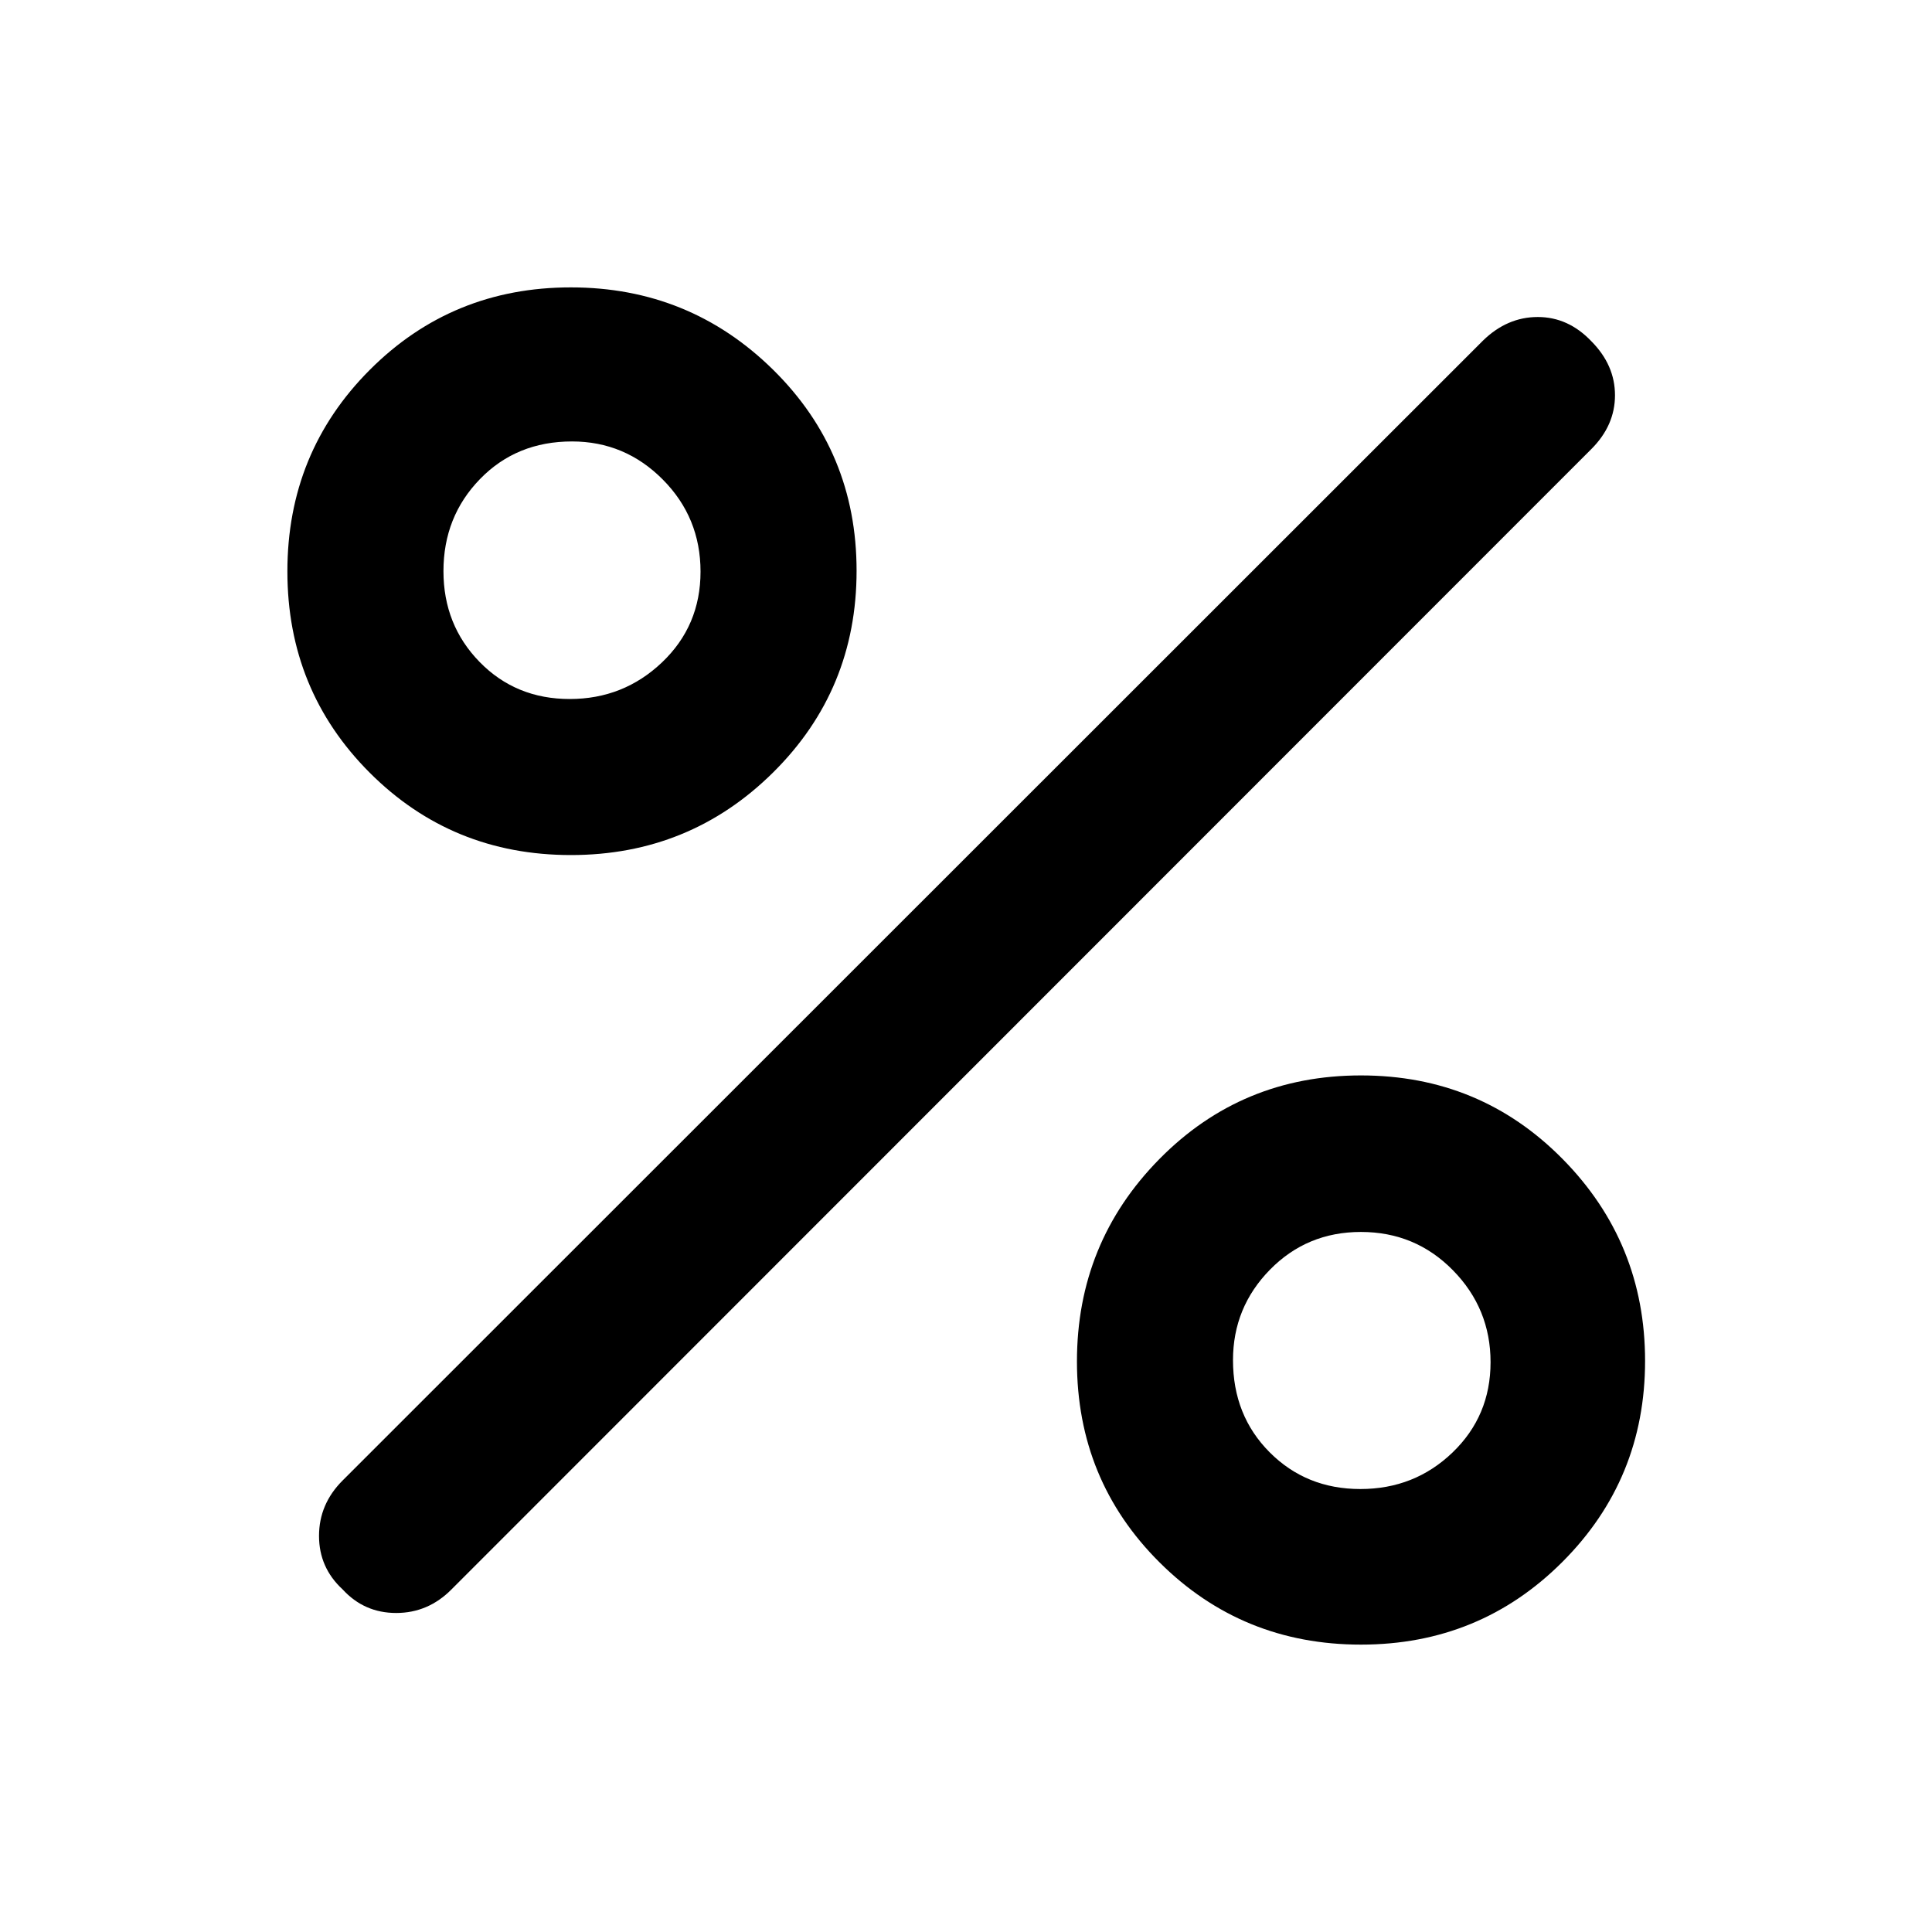 <svg xmlns="http://www.w3.org/2000/svg" height="48" viewBox="0 -960 960 960" width="48"><path d="M283.67-535.13q-59.06 0-99.96-40.92-40.91-40.93-40.91-100.03t40.92-100.11q40.92-41.01 99.93-41.01 58.91 0 100.45 40.87 41.53 40.88 41.53 99.91 0 59.16-41.45 100.22-41.44 41.07-100.51 41.07Zm-.57-77.54q26.71 0 45.85-18.2t19.14-45.09q0-26.9-18.78-45.79-18.78-18.9-45.09-18.9-27.57 0-45.72 18.7-18.15 18.69-18.15 45.73 0 26.77 17.98 45.16 17.98 18.39 44.77 18.39ZM676.25-142.8q-59.03 0-100.07-40.86-41.05-40.85-41.05-99.84t40.95-100.56q40.95-41.57 100.17-41.57 59.23 0 100.21 41.54 40.97 41.55 40.97 100.32 0 58.77-41.07 99.87t-100.11 41.1Zm-.29-77.31q26.9 0 45.79-18.15 18.9-18.16 18.9-44.88 0-26.64-18.7-45.68-18.69-19.03-45.73-19.03-26.77 0-45.16 18.73-18.39 18.73-18.39 44.97 0 27.5 18.2 45.77 18.2 18.27 45.09 18.27Zm-505.72 49.87q-11.72-10.8-11.72-26.59 0-15.8 11.72-27.52l566.65-566.41q12.02-11.72 27.21-11.72 15.18 0 26.66 12.07 11.72 11.83 11.72 26.81 0 14.98-11.72 26.71L224.35-170.24q-11.61 11.72-27.5 11.72-15.88 0-26.61-11.72Z"/></svg>
